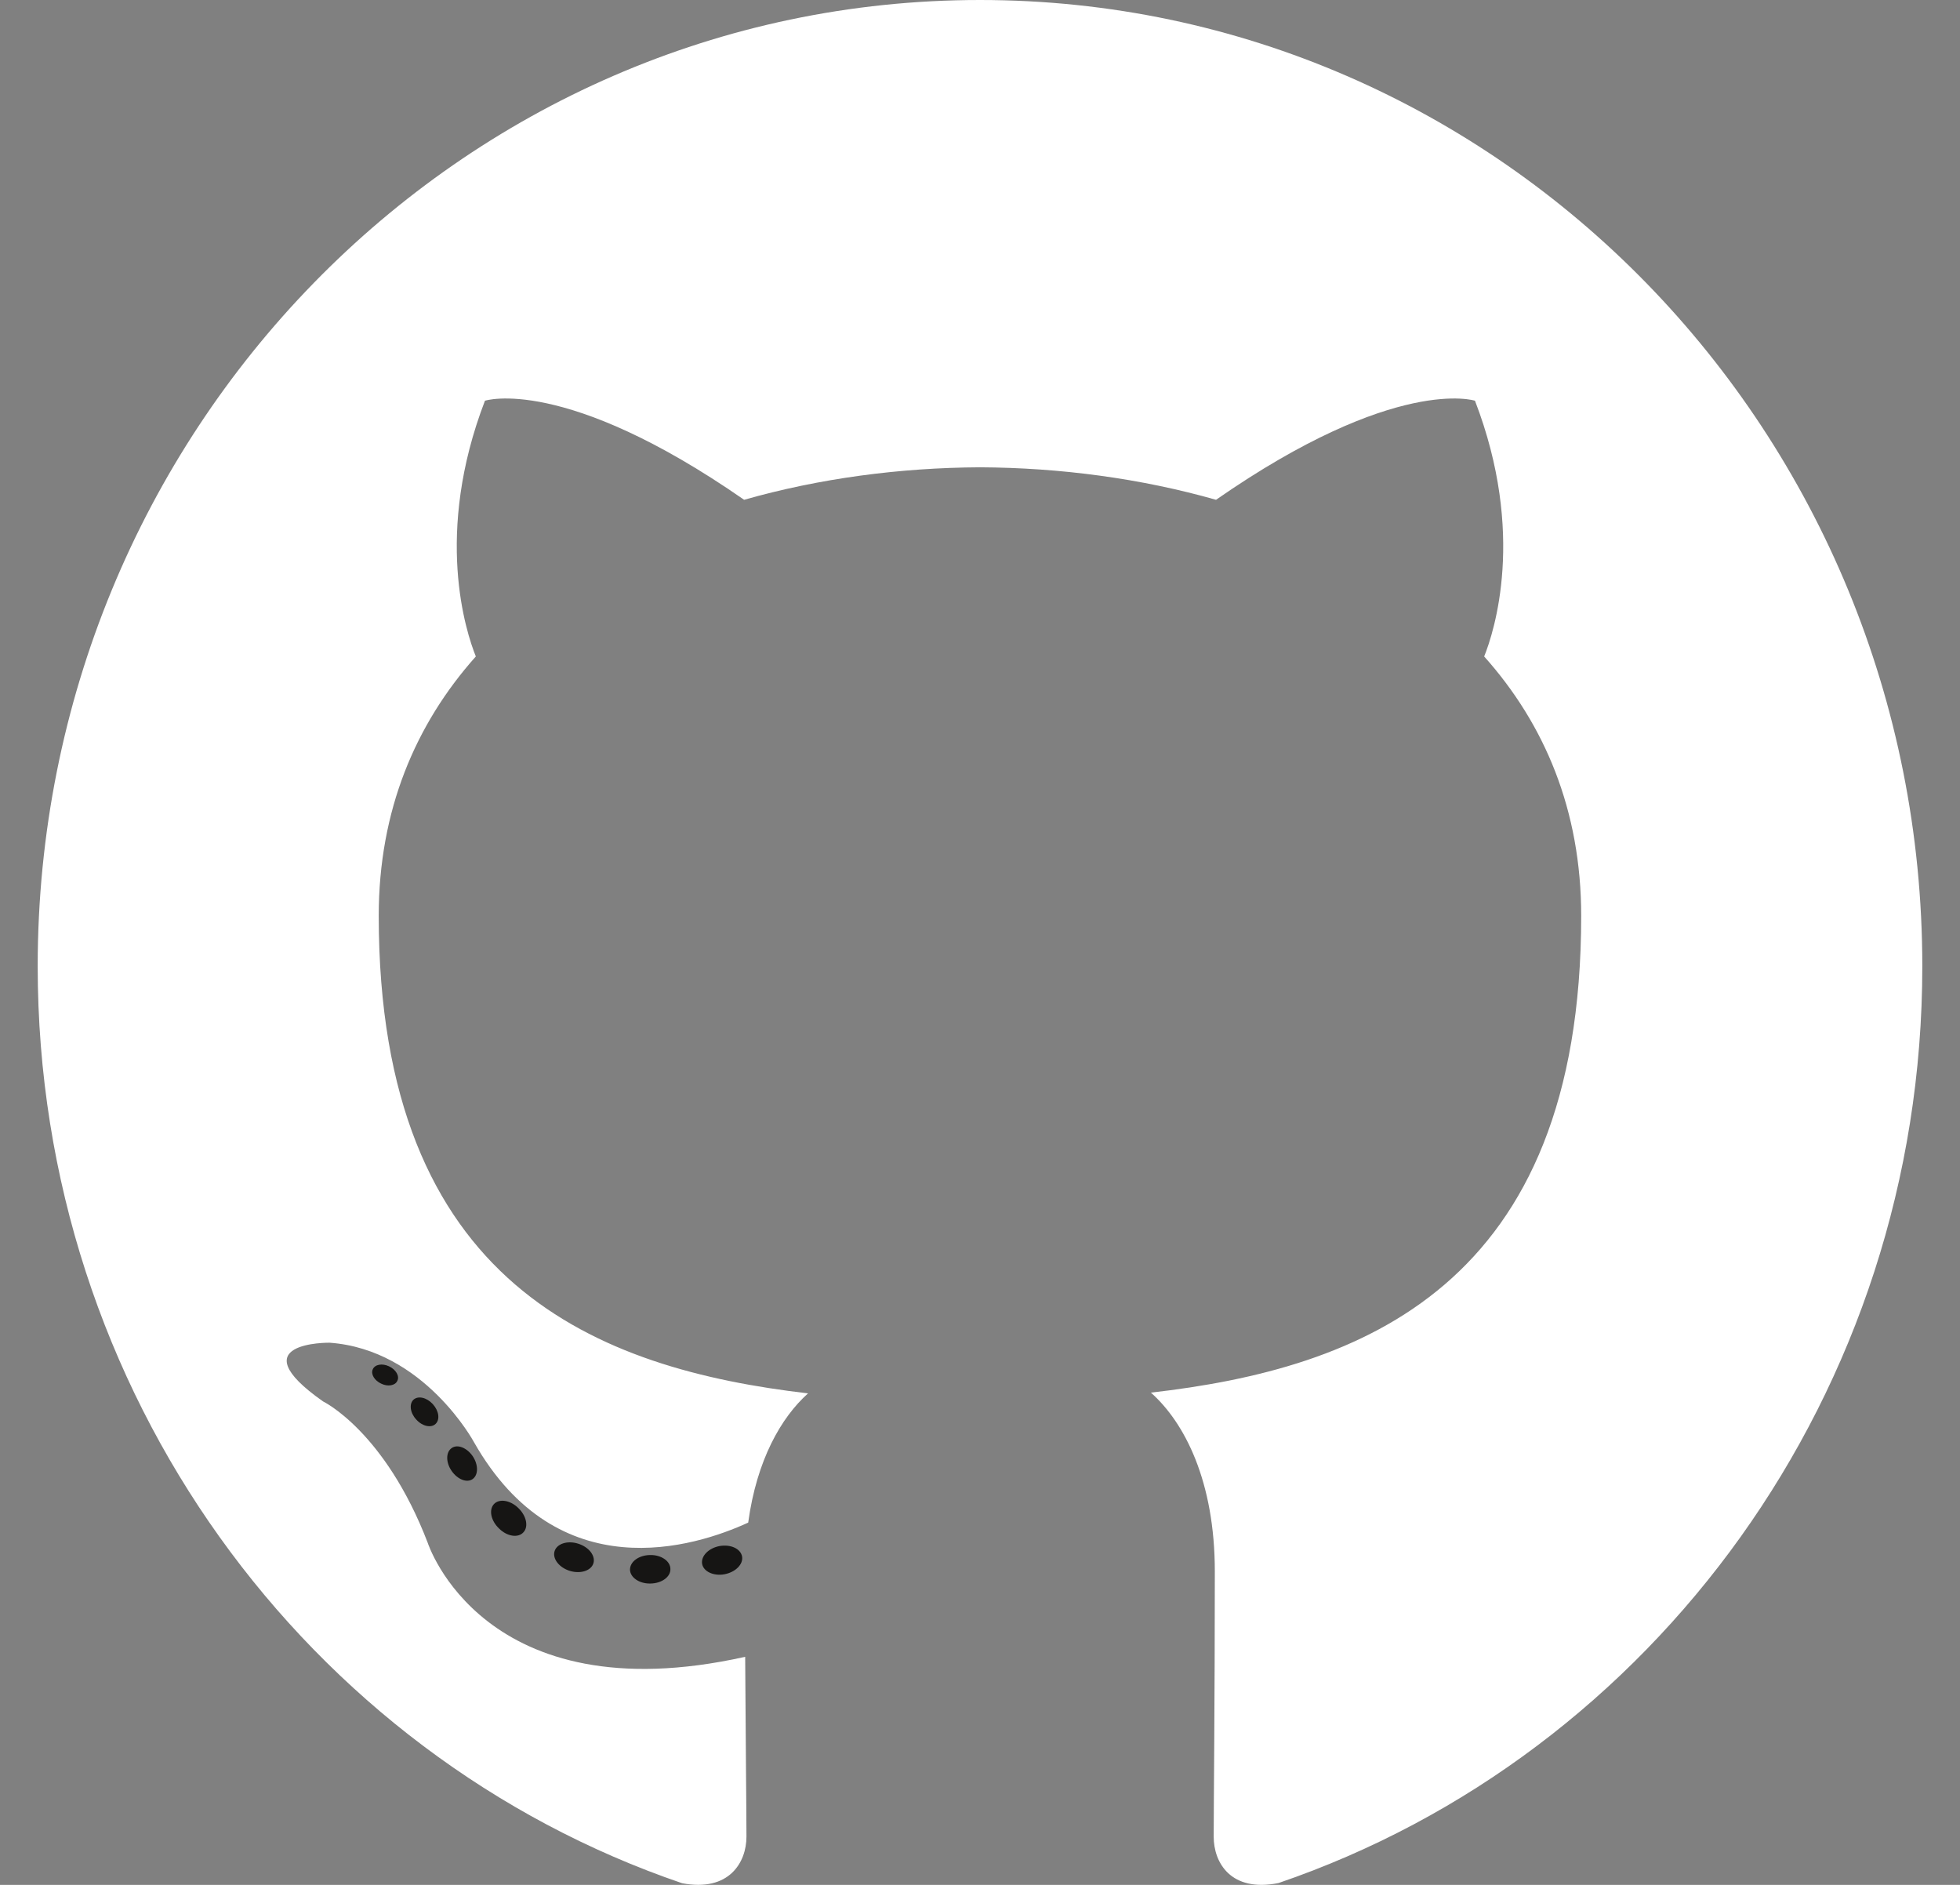 <svg width="26" height="25" viewBox="0 0 26 25" fill="none" xmlns="http://www.w3.org/2000/svg">
<rect x="0" y="0" width="26" height="25" fill="#808080" stroke="none"/>
<path d="M13 0C6.097 0 0.5 5.738 0.5 12.816C0.5 18.479 4.082 23.283 9.048 24.978C9.673 25.097 9.902 24.7 9.902 24.361C9.902 24.056 9.891 23.046 9.885 21.975C6.408 22.751 5.674 20.463 5.674 20.463C5.105 18.982 4.286 18.588 4.286 18.588C3.152 17.792 4.372 17.809 4.372 17.809C5.627 17.899 6.288 19.129 6.288 19.129C7.403 21.089 9.212 20.522 9.925 20.195C10.038 19.366 10.361 18.801 10.719 18.481C7.943 18.157 5.024 17.058 5.024 12.147C5.024 10.748 5.512 9.604 6.312 8.707C6.182 8.384 5.754 7.081 6.433 5.315C6.433 5.315 7.483 4.971 9.871 6.629C10.868 6.345 11.938 6.203 13 6.198C14.062 6.203 15.133 6.345 16.131 6.629C18.517 4.971 19.566 5.315 19.566 5.315C20.246 7.081 19.818 8.384 19.688 8.707C20.49 9.604 20.975 10.748 20.975 12.147C20.975 17.07 18.05 18.154 15.267 18.471C15.715 18.869 16.115 19.648 16.115 20.844C16.115 22.559 16.1 23.939 16.1 24.361C16.1 24.703 16.325 25.102 16.959 24.976C21.923 23.28 25.5 18.477 25.5 12.816C25.5 5.738 19.903 0 13 0Z" fill="white"/>
<path d="M5.271 18.314C5.244 18.377 5.146 18.396 5.057 18.352C4.967 18.311 4.916 18.225 4.945 18.162C4.972 18.097 5.07 18.079 5.16 18.122C5.251 18.164 5.303 18.251 5.271 18.314Z" fill="#161514"/>
<path d="M5.777 18.887C5.717 18.943 5.601 18.917 5.522 18.828C5.44 18.74 5.425 18.622 5.485 18.565C5.547 18.509 5.66 18.535 5.741 18.623C5.823 18.713 5.839 18.83 5.777 18.887Z" fill="#161514"/>
<path d="M6.269 19.618C6.192 19.672 6.067 19.621 5.99 19.508C5.913 19.396 5.913 19.26 5.992 19.206C6.069 19.152 6.192 19.201 6.27 19.313C6.347 19.427 6.347 19.563 6.269 19.618Z" fill="#161514"/>
<path d="M6.943 20.324C6.874 20.401 6.728 20.38 6.622 20.275C6.513 20.173 6.482 20.028 6.551 19.951C6.62 19.874 6.767 19.896 6.874 20C6.982 20.102 7.015 20.248 6.943 20.324Z" fill="#161514"/>
<path d="M7.872 20.734C7.842 20.833 7.702 20.878 7.561 20.836C7.419 20.793 7.327 20.676 7.356 20.576C7.385 20.476 7.526 20.429 7.668 20.474C7.809 20.517 7.902 20.633 7.872 20.734Z" fill="#161514"/>
<path d="M8.893 20.81C8.897 20.915 8.777 21.001 8.629 21.003C8.48 21.007 8.359 20.922 8.357 20.819C8.357 20.713 8.474 20.627 8.624 20.625C8.772 20.622 8.893 20.706 8.893 20.81Z" fill="#161514"/>
<path d="M9.844 20.645C9.861 20.747 9.758 20.852 9.611 20.88C9.466 20.907 9.332 20.844 9.314 20.743C9.296 20.638 9.401 20.533 9.545 20.506C9.693 20.48 9.825 20.541 9.844 20.645Z" fill="#161514"/>
</svg>

